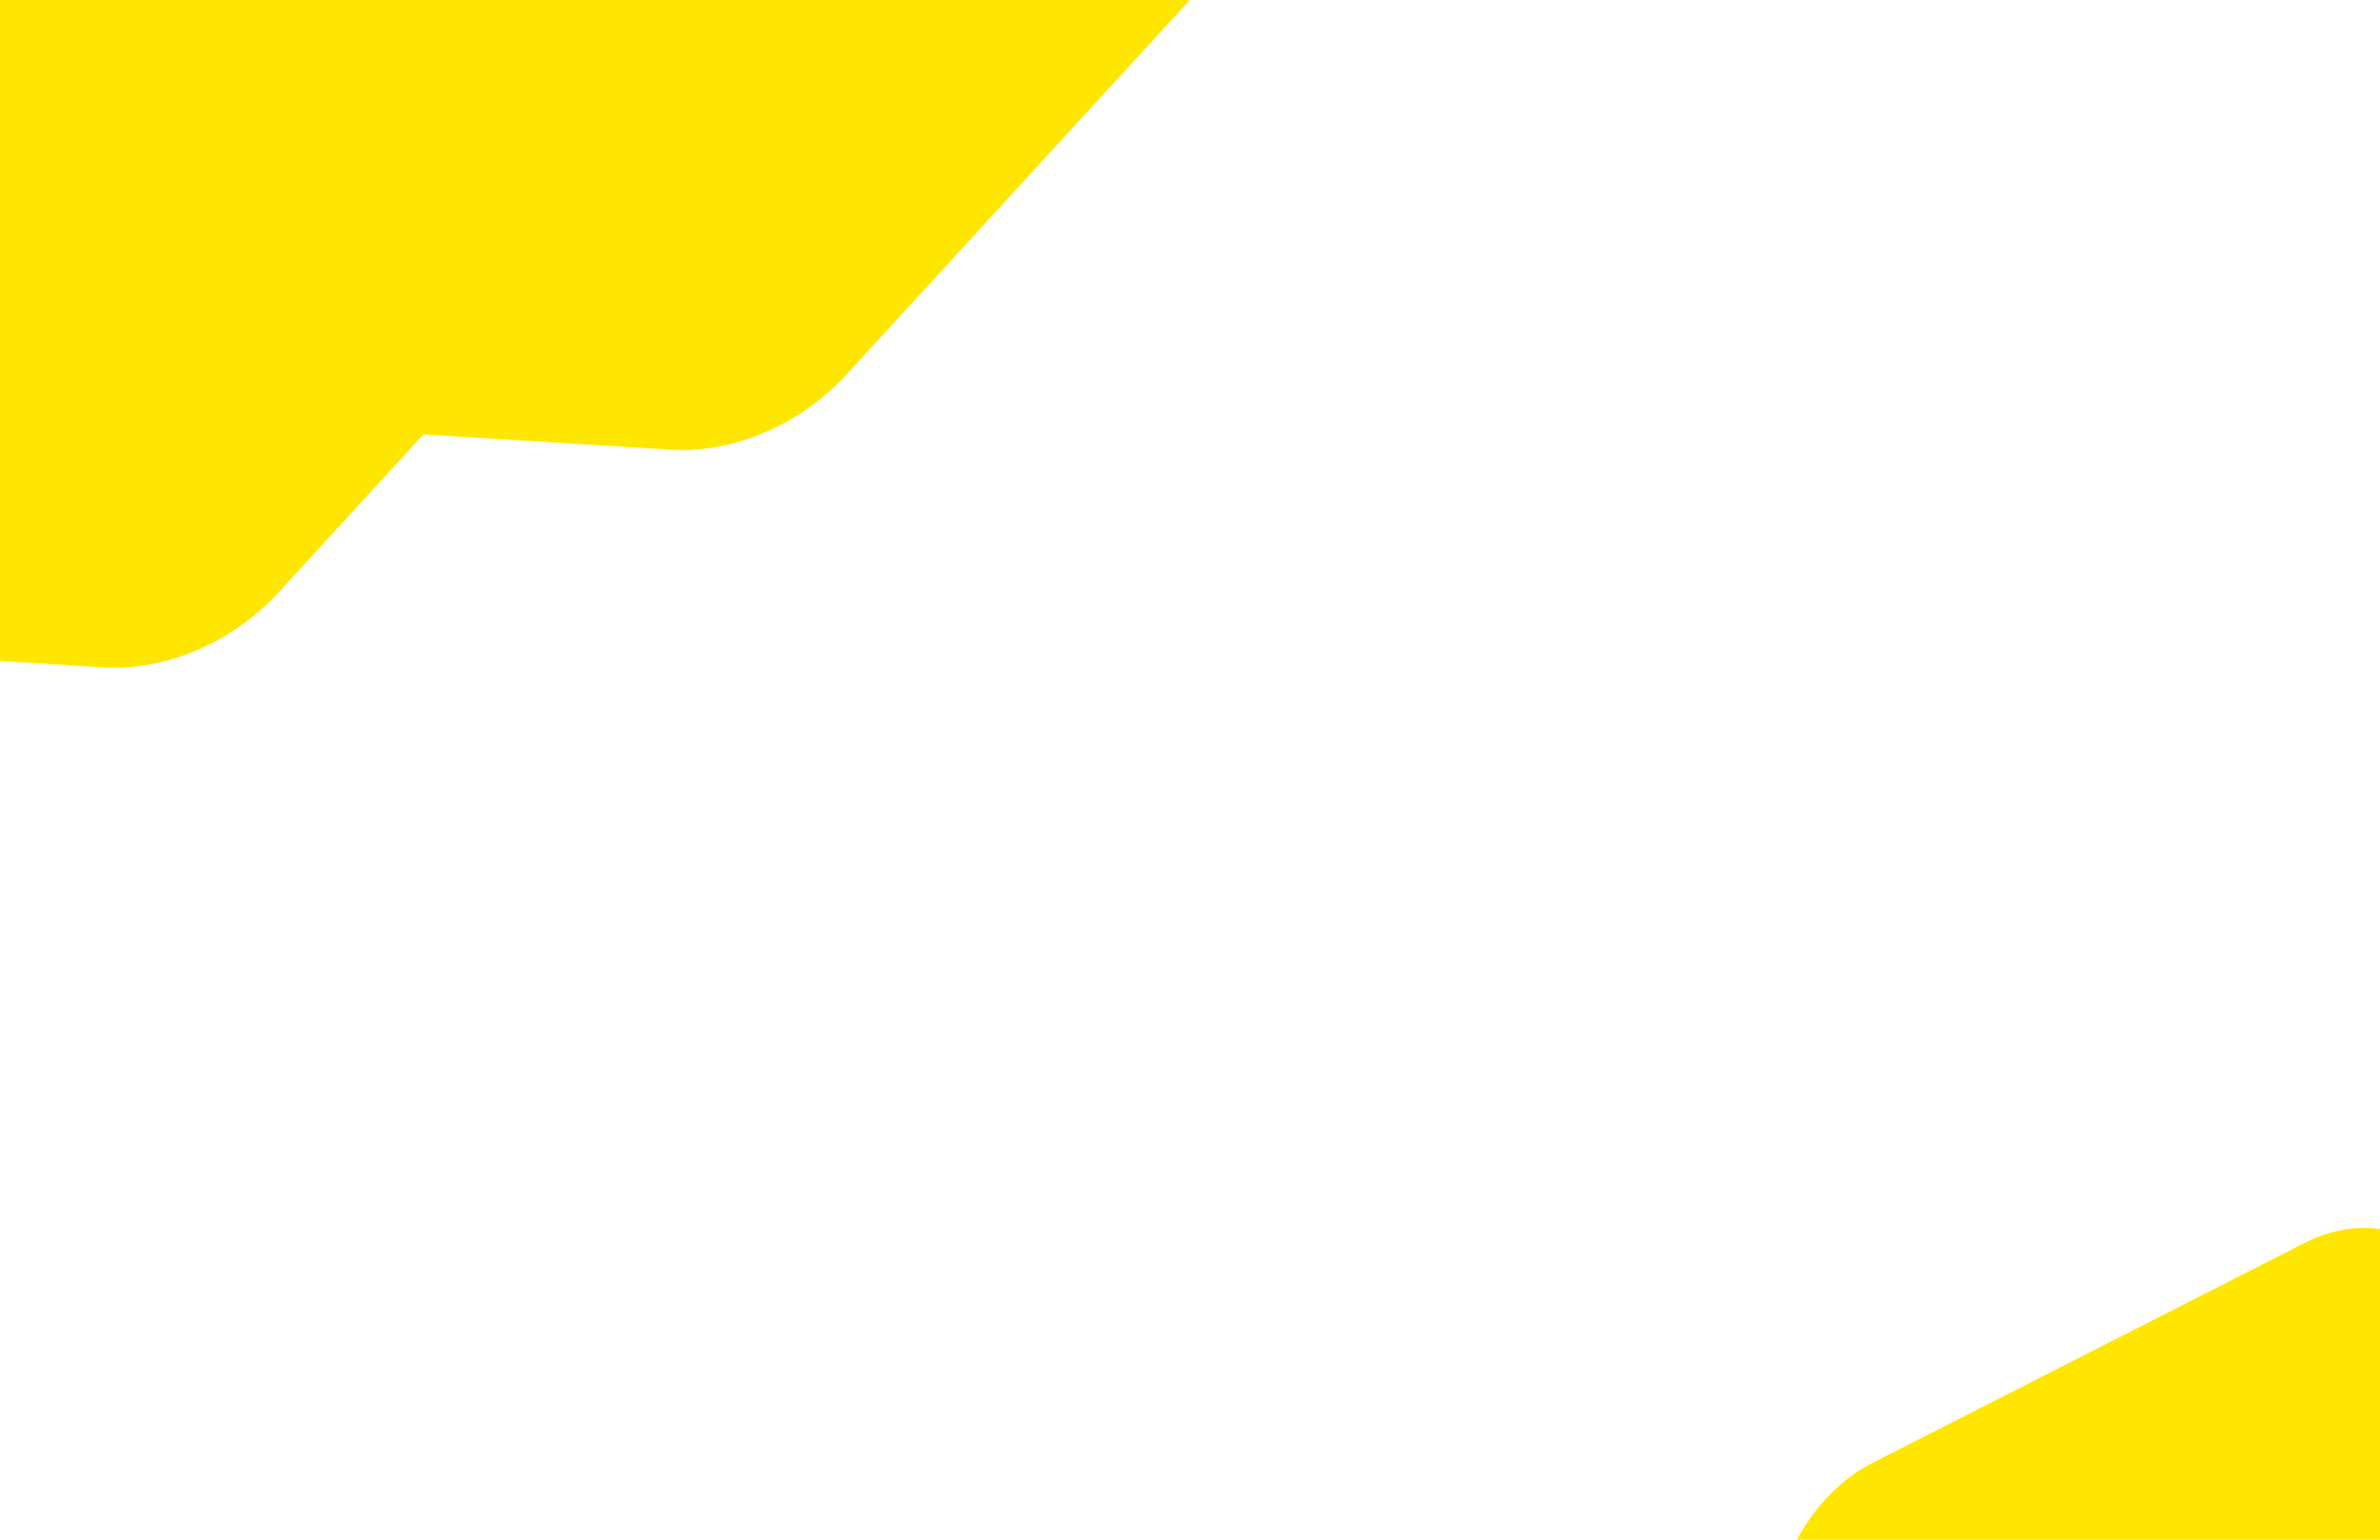 <svg width="612" height="396" viewBox="0 0 612 396" fill="none" xmlns="http://www.w3.org/2000/svg">
<g clip-path="url(#clip0_1599_113)">
<path d="M75.3 -207.895C87.177 -220.854 104.393 -228.226 120.463 -227.232L267.831 -218.123C283.901 -217.129 296.383 -207.922 300.575 -193.97L339.019 -66.017C343.211 -52.065 338.477 -35.486 326.599 -22.527L217.676 96.316C205.798 109.276 188.582 116.647 172.512 115.654L25.144 106.544C9.075 105.551 -3.407 96.344 -7.599 82.391L-46.044 -45.562C-50.236 -59.514 -45.502 -76.093 -33.624 -89.052L75.3 -207.895Z" fill="#FFE600"/>
<g style="mix-blend-mode:multiply">
<path d="M-70.7 -151.895C-58.823 -164.854 -41.607 -172.226 -25.537 -171.232L121.831 -162.123C137.901 -161.129 150.383 -151.922 154.575 -137.97L193.019 -10.017C197.211 3.935 192.477 20.514 180.599 33.473L71.676 152.316C59.798 165.276 42.582 172.647 26.512 171.654L-120.856 162.544C-136.925 161.551 -149.407 152.344 -153.599 138.391L-192.044 10.438C-196.236 -3.514 -191.502 -20.093 -179.624 -33.052L-70.7 -151.895Z" fill="#FFE600"/>
</g>
<path d="M457.095 409.789C460.12 395.184 469.45 382.385 481.57 376.215L592.723 319.628C604.844 313.457 617.913 314.853 627.009 323.288L710.422 400.643C719.518 409.078 723.258 423.272 720.233 437.877L692.494 571.819C689.469 586.424 680.139 599.223 668.018 605.393L556.865 661.98C544.745 668.151 531.675 666.756 522.579 658.32L439.166 580.965C430.07 572.53 426.33 558.337 429.355 543.731L457.095 409.789Z" fill="#FFE600"/>
</g>
<defs>
<clipPath id="clip0_1599_113">
<rect width="612" height="396" fill="white"/>
</clipPath>
</defs>
</svg>
